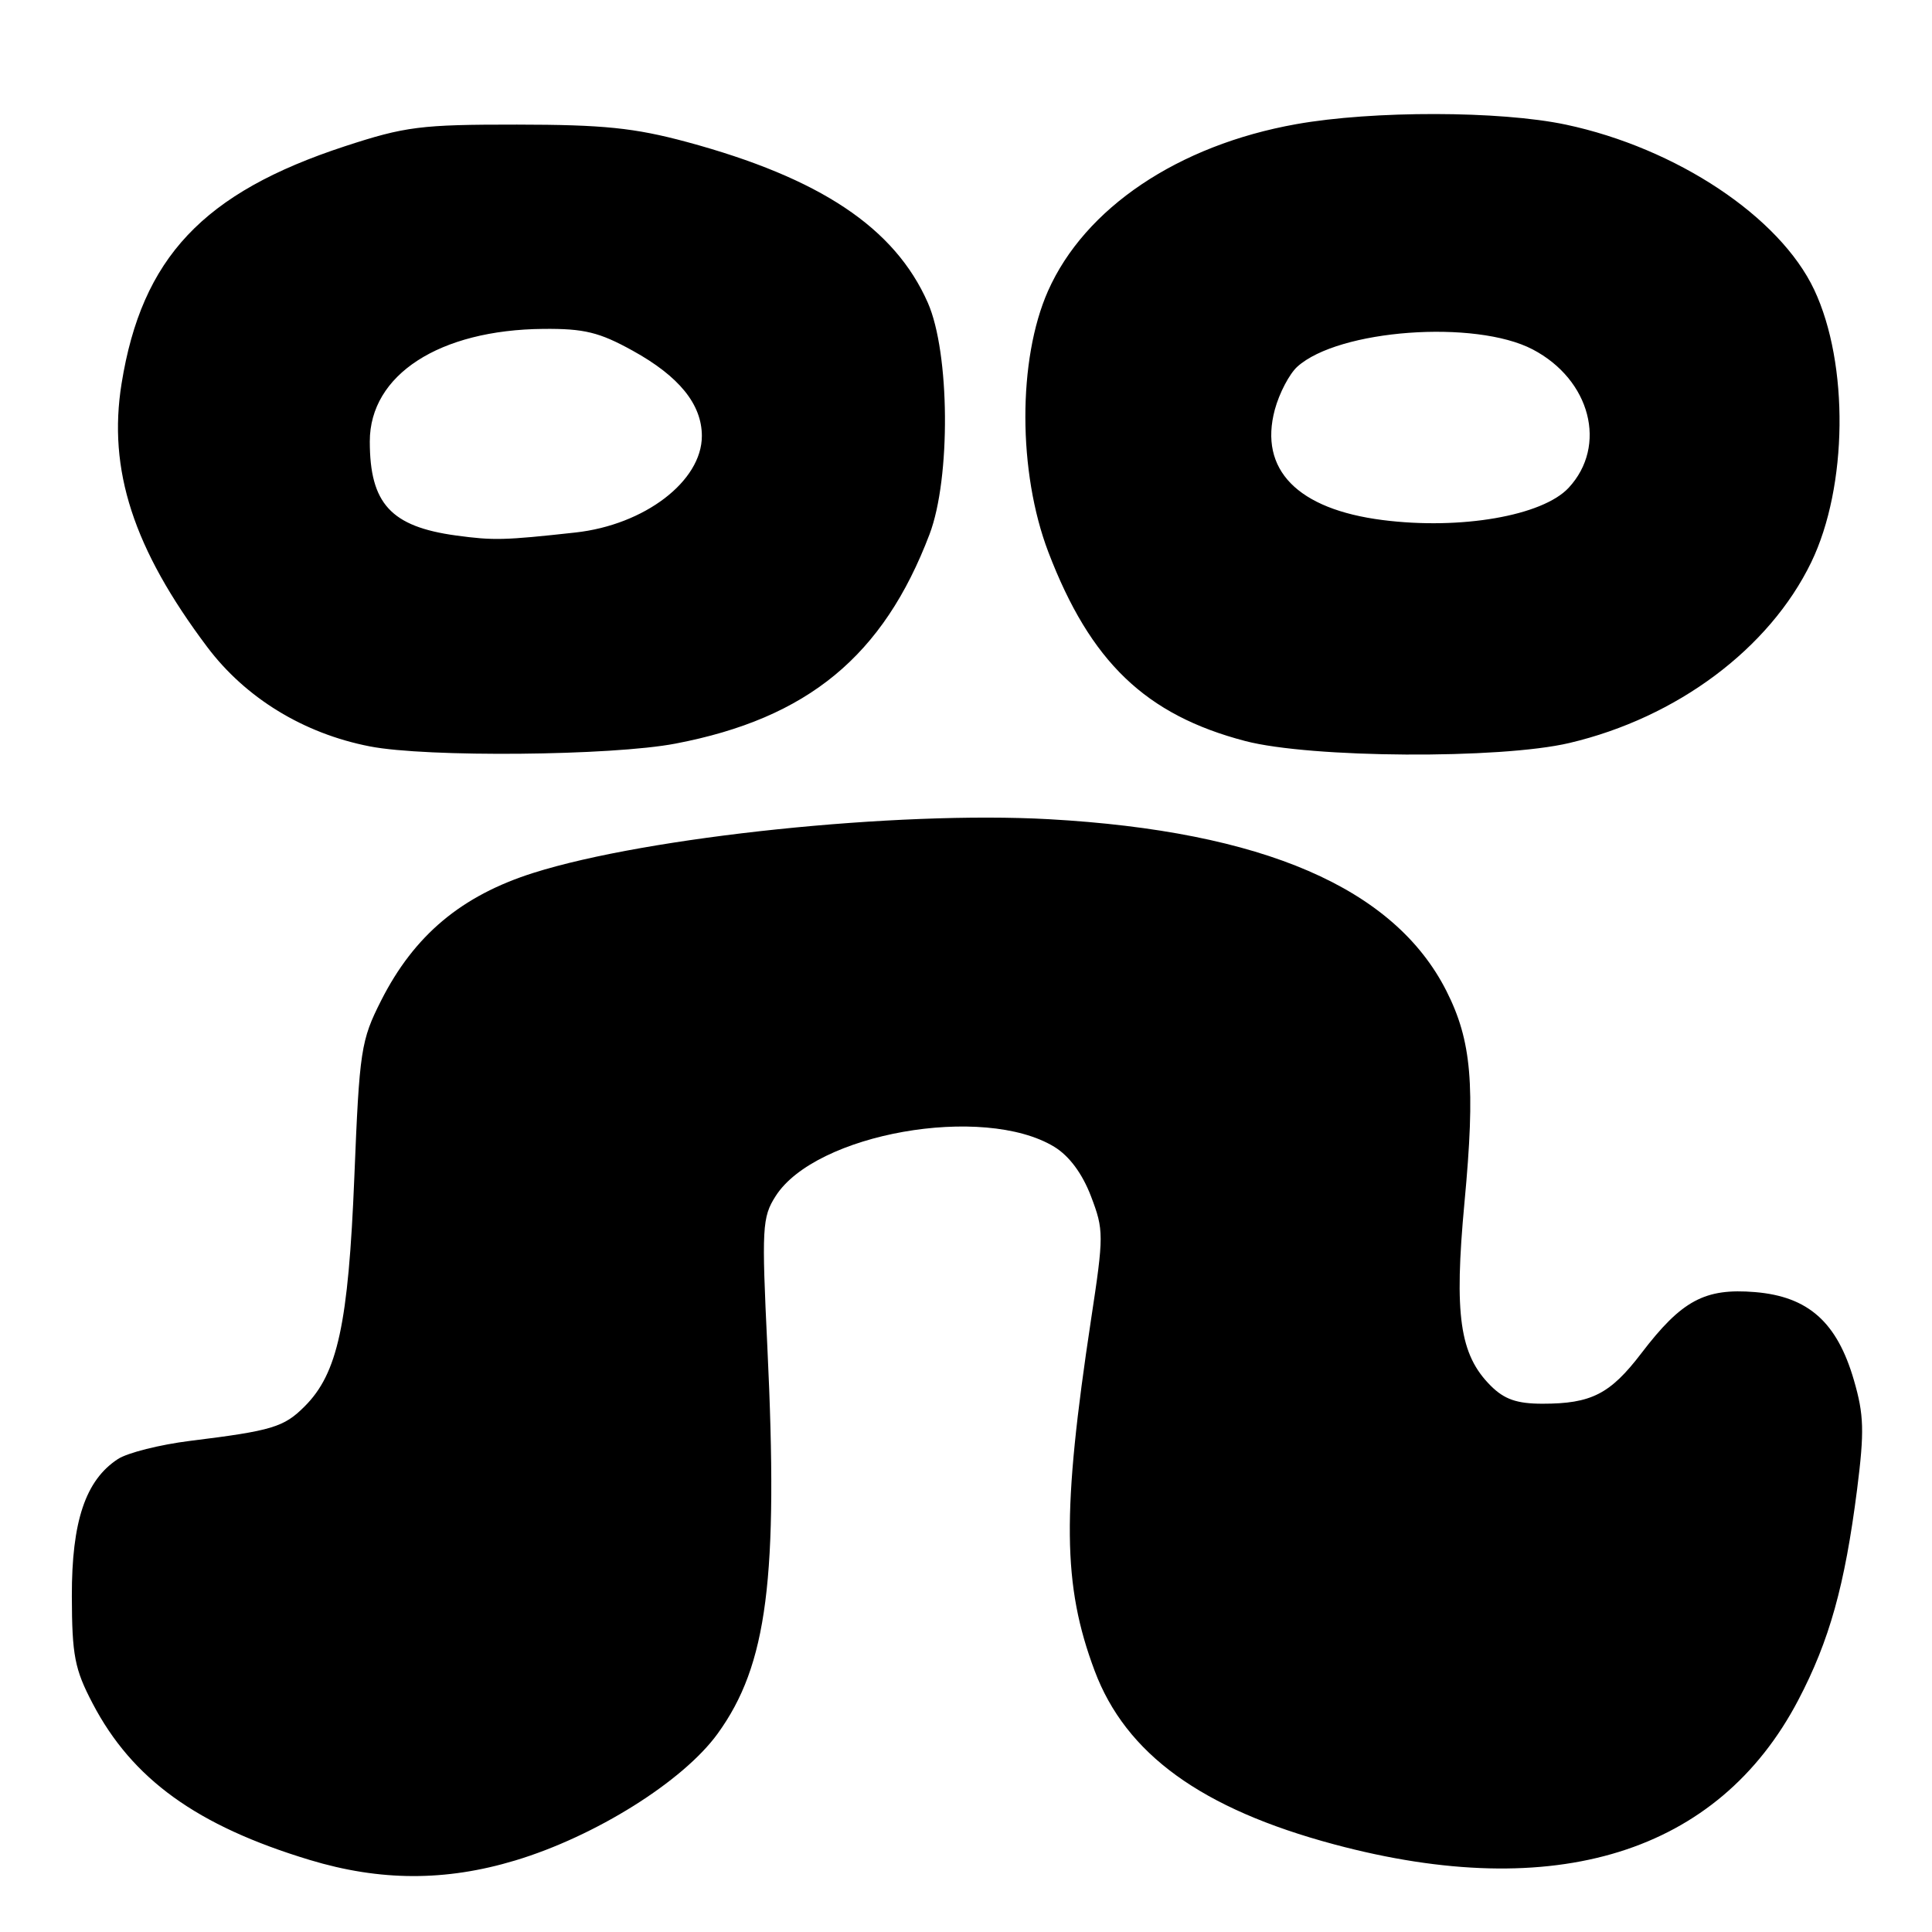 <?xml version="1.0" encoding="UTF-8" standalone="no"?>
<!DOCTYPE svg PUBLIC "-//W3C//DTD SVG 1.1//EN" "http://www.w3.org/Graphics/SVG/1.1/DTD/svg11.dtd" >
<svg xmlns="http://www.w3.org/2000/svg" xmlns:xlink="http://www.w3.org/1999/xlink" version="1.1" viewBox="0 0 256 256">
 <g >
 <path fill="currentColor"
d=" M 68.27 246.52 C 78.89 243.32 90.51 236.04 95.09 229.72 C 101.68 220.62 103.15 209.16 101.68 178.50 C 100.92 162.68 100.99 161.29 102.77 158.50 C 108.05 150.19 130.31 146.25 139.70 151.96 C 141.68 153.17 143.41 155.50 144.56 158.51 C 146.27 162.99 146.27 163.67 144.57 174.84 C 140.70 200.39 140.79 210.03 145.04 221.37 C 149.17 232.41 159.20 239.68 176.79 244.39 C 206.10 252.24 227.66 245.54 238.28 225.27 C 242.41 217.40 244.45 210.08 246.07 197.39 C 247.05 189.65 246.99 187.48 245.65 182.87 C 243.42 175.19 239.61 171.80 232.56 171.21 C 225.90 170.66 222.84 172.30 217.49 179.31 C 213.36 184.72 210.86 186.00 204.39 186.00 C 201.00 186.00 199.33 185.42 197.52 183.61 C 193.41 179.50 192.66 174.24 194.05 159.34 C 195.51 143.79 195.00 137.91 191.65 131.29 C 184.73 117.64 167.35 110.14 139.00 108.55 C 118.93 107.43 85.84 110.87 70.72 115.65 C 61.15 118.67 54.89 123.92 50.51 132.56 C 47.82 137.88 47.63 139.12 46.95 156.00 C 46.16 175.43 44.74 181.99 40.37 186.35 C 37.62 189.11 36.06 189.58 25.21 190.92 C 21.20 191.42 16.88 192.50 15.61 193.34 C 11.33 196.14 9.50 201.60 9.52 211.50 C 9.54 219.34 9.89 221.17 12.27 225.71 C 17.52 235.75 26.09 241.93 41.03 246.45 C 50.38 249.28 59.04 249.30 68.27 246.52 Z  M 89.51 98.53 C 107.03 95.18 117.04 86.93 123.17 70.79 C 125.99 63.36 125.87 46.76 122.94 40.11 C 118.56 30.18 108.68 23.59 91.00 18.81 C 84.05 16.94 79.95 16.52 68.50 16.51 C 55.76 16.50 53.71 16.76 45.70 19.38 C 26.90 25.54 18.79 34.16 16.11 50.82 C 14.27 62.25 17.67 72.71 27.45 85.72 C 32.54 92.49 40.22 97.19 49.00 98.90 C 56.52 100.37 81.06 100.15 89.51 98.53 Z  M 207.95 98.45 C 222.22 95.09 234.46 85.94 240.00 74.50 C 244.84 64.49 245.02 48.21 240.39 38.39 C 235.83 28.72 222.13 19.62 207.47 16.51 C 198.76 14.67 181.93 14.64 171.77 16.45 C 156.10 19.24 143.74 27.56 138.86 38.57 C 134.85 47.65 134.87 62.55 138.91 73.15 C 144.47 87.70 151.79 94.73 165.00 98.19 C 173.69 100.46 198.78 100.61 207.95 98.45 Z  M 60.45 70.96 C 51.80 69.78 49.00 66.73 49.00 58.49 C 49.00 49.67 58.21 43.70 72.00 43.58 C 77.39 43.53 79.41 44.02 83.82 46.46 C 89.99 49.86 93.00 53.58 93.00 57.77 C 93.00 63.76 85.41 69.55 76.25 70.56 C 66.78 71.60 65.42 71.63 60.45 70.96 Z  M 183.21 68.91 C 171.91 67.47 166.79 62.23 168.92 54.28 C 169.51 52.10 170.85 49.54 171.90 48.59 C 177.36 43.65 195.48 42.32 203.09 46.30 C 210.75 50.31 213.03 59.07 207.85 64.64 C 204.39 68.35 193.56 70.23 183.21 68.91 Z "/>
</g>
</svg>